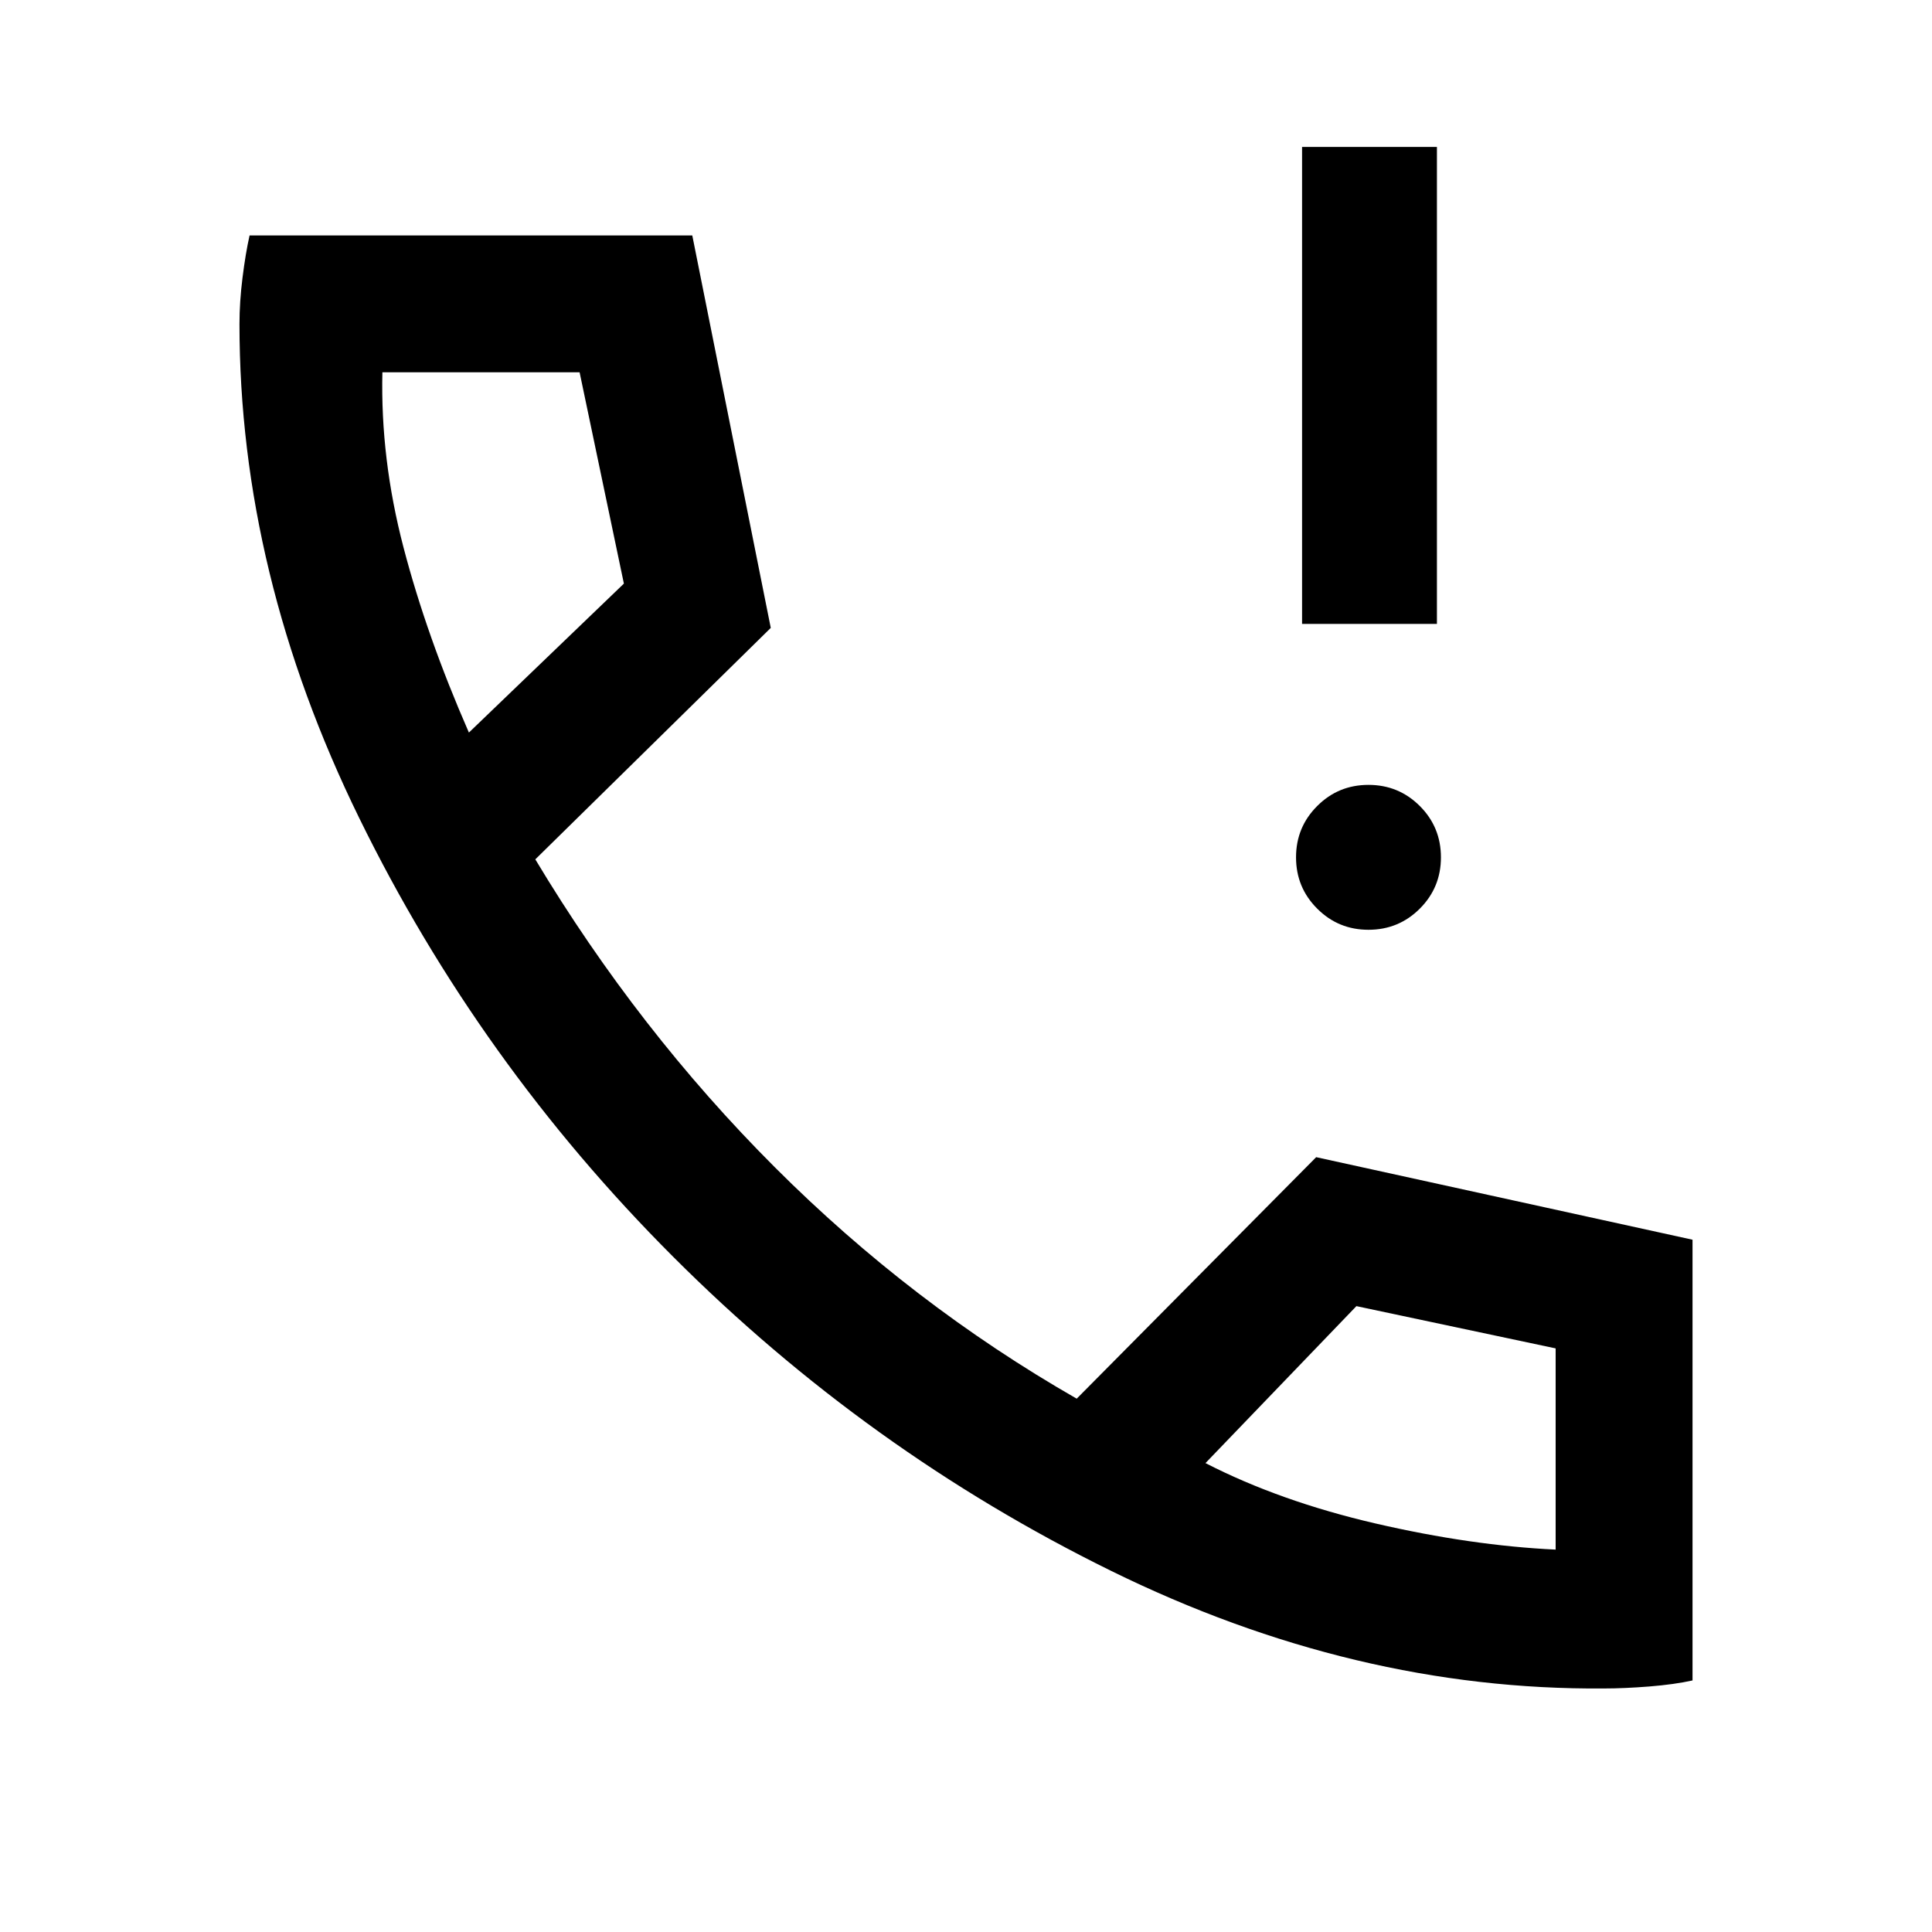 <svg xmlns="http://www.w3.org/2000/svg" height="40" width="40"><path d="M26.958 12.917V3.042h2.792v9.875Zm1.375 6.333q-.625 0-1.062-.438-.438-.437-.438-1.062t.438-1.062q.437-.438 1.062-.438t1.063.438q.437.437.437 1.062t-.437 1.062q-.438.438-1.063.438Zm4.875 15.708Q28.042 35 23 32.521q-5.042-2.479-9.062-6.5-4.021-4.021-6.5-9.083-2.48-5.063-2.48-10.23 0-.458.063-.958.062-.5.146-.875h9.166L15.958 13l-4.875 4.792q2.125 3.541 4.959 6.375 2.833 2.833 6.25 4.791l4.958-5 7.792 1.709v9.125q-.375.083-.896.125-.521.041-.938.041Zm-23.5-19.791 3.209-3.084L12 7.708H7.917q-.042 1.792.437 3.625.479 1.834 1.354 3.834Zm15.25 15.125q1.542.791 3.521 1.25 1.979.458 3.729.541v-4.166l-4.125-.875ZM9.708 15.167Zm15.25 15.125Z"/></svg>